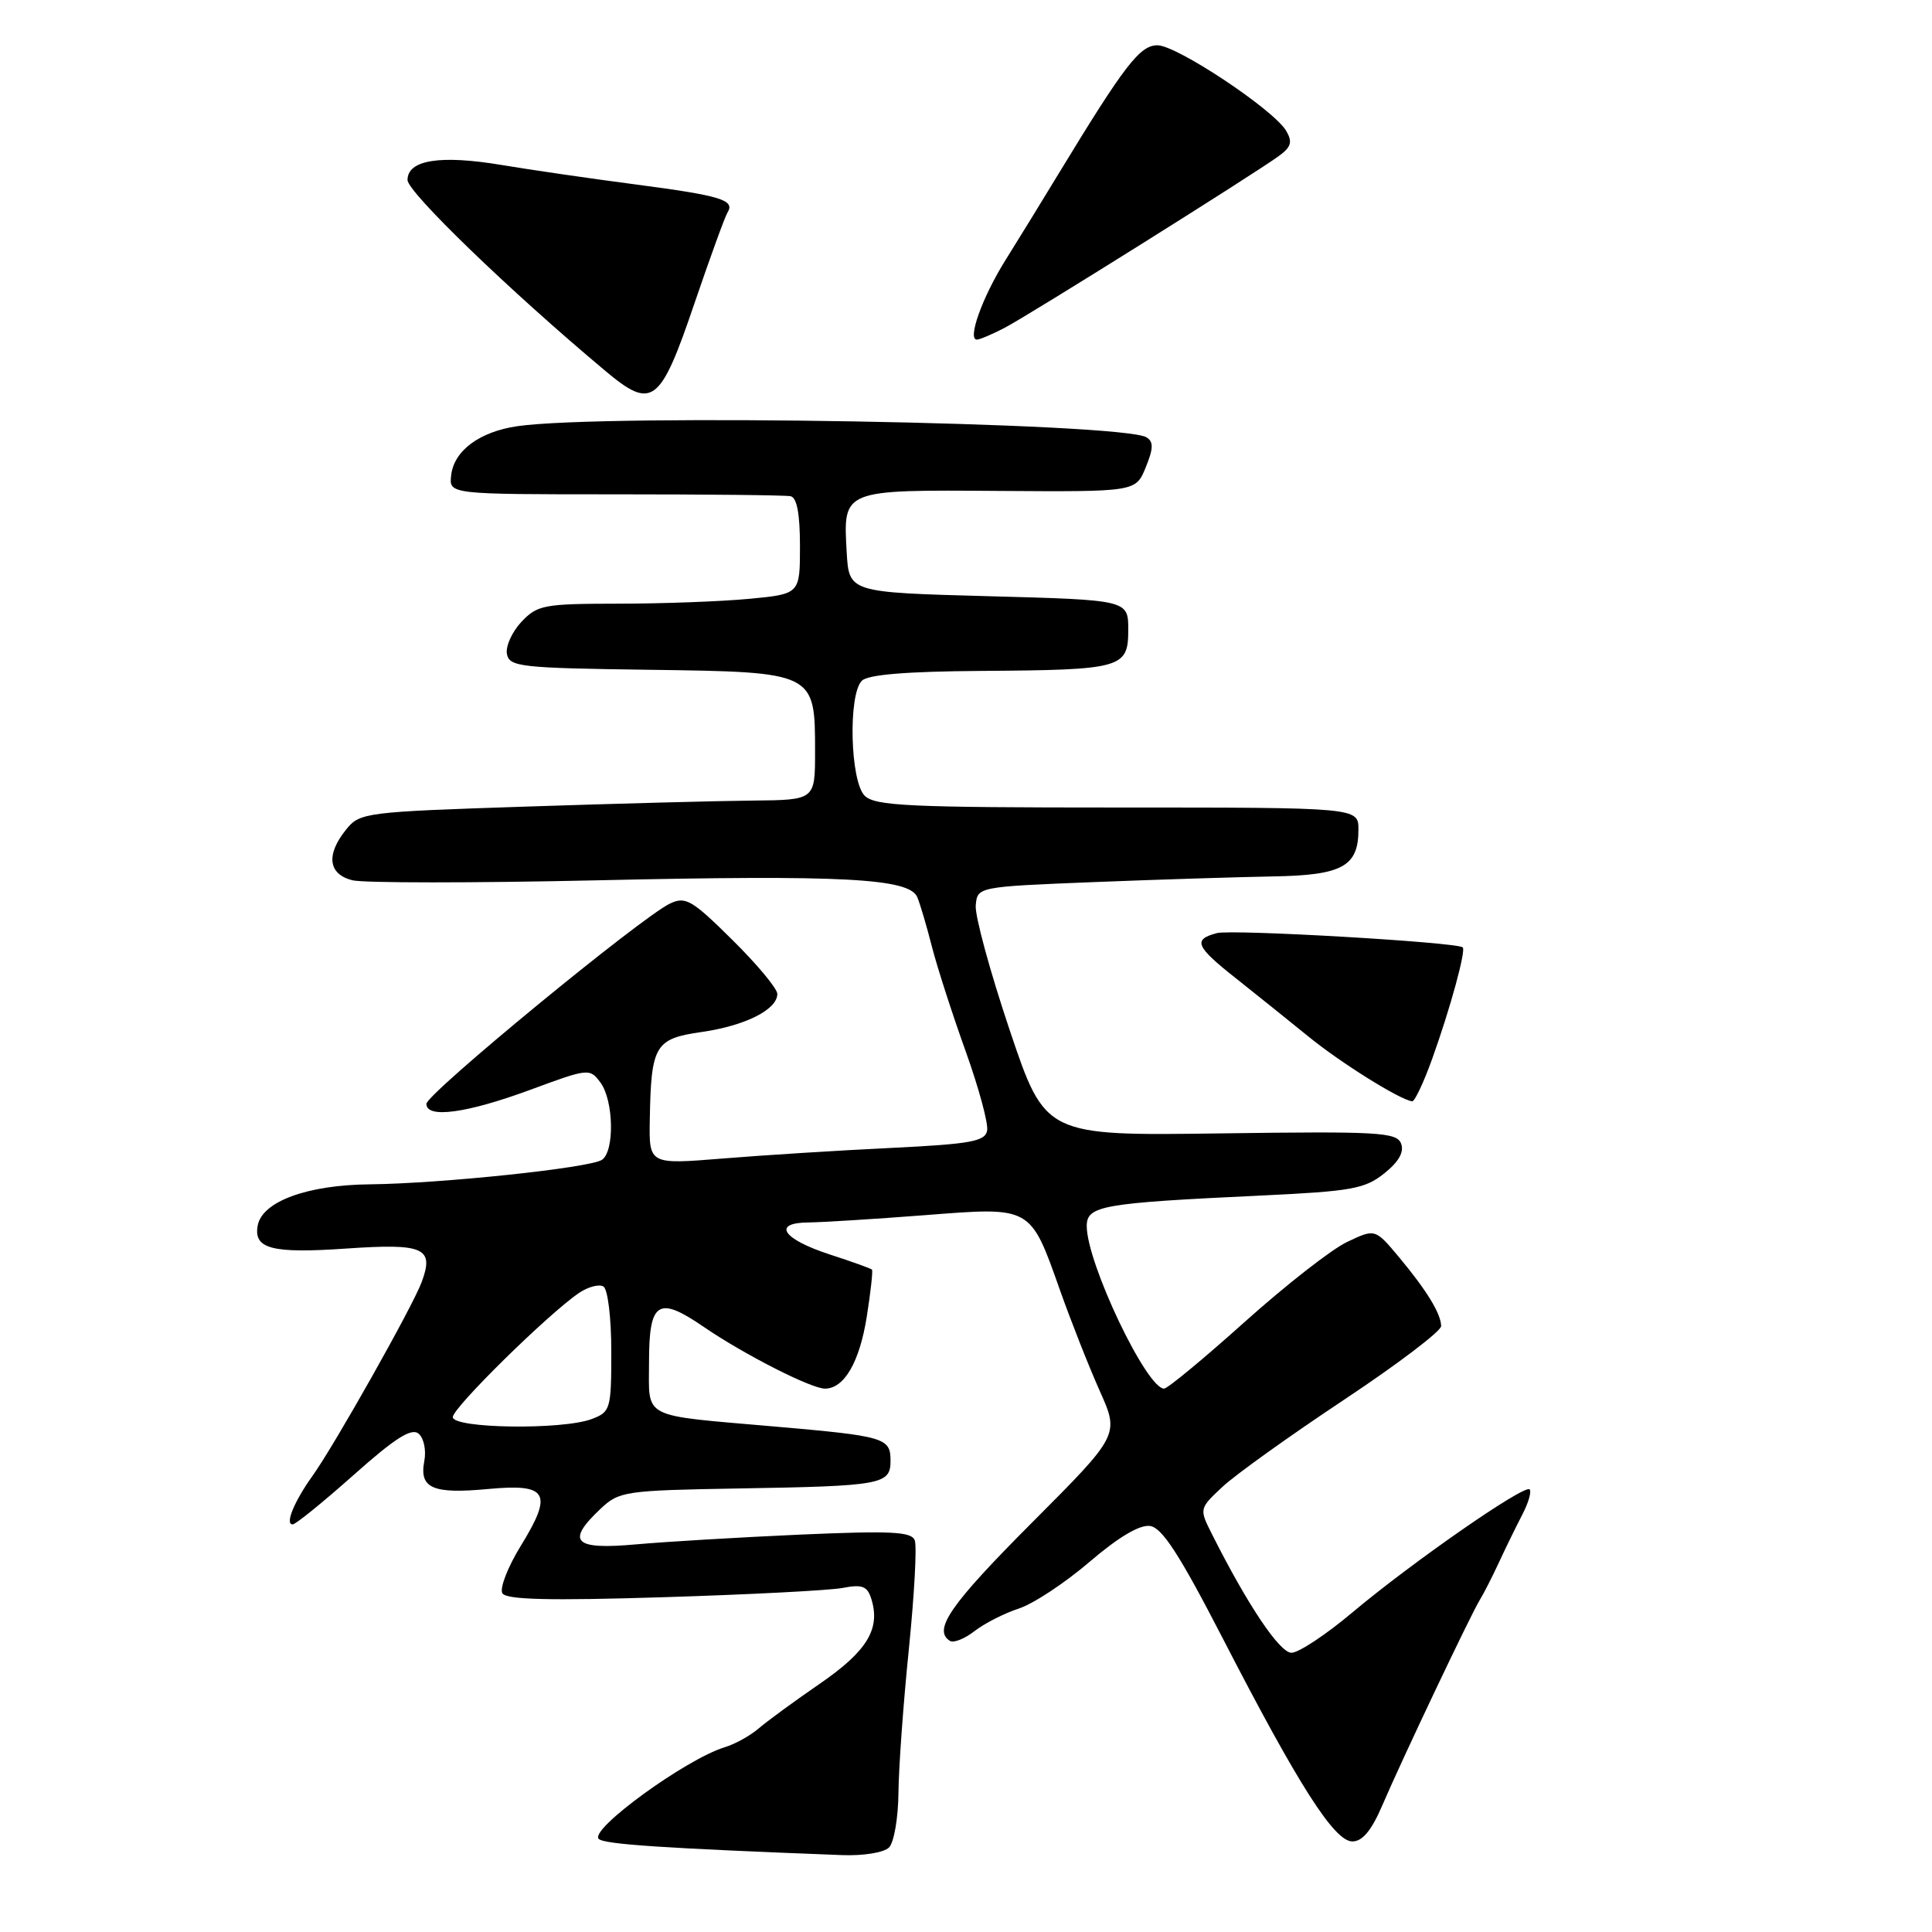 <?xml version="1.0" encoding="UTF-8" standalone="no"?>
<!DOCTYPE svg PUBLIC "-//W3C//DTD SVG 1.1//EN" "http://www.w3.org/Graphics/SVG/1.1/DTD/svg11.dtd" >
<svg xmlns="http://www.w3.org/2000/svg" xmlns:xlink="http://www.w3.org/1999/xlink" version="1.1" viewBox="0 0 256 256">
 <g >
 <path fill="currentColor"
d=" M 117.80 244.80 C 118.46 244.14 119.02 240.88 119.05 237.55 C 119.08 234.22 119.70 225.65 120.43 218.50 C 121.15 211.35 121.51 204.88 121.21 204.10 C 120.77 202.95 118.11 202.82 106.09 203.34 C 98.06 203.70 88.24 204.28 84.25 204.64 C 76.03 205.38 74.95 204.28 79.58 199.92 C 82.05 197.60 82.80 197.49 97.83 197.23 C 116.91 196.91 118.00 196.71 118.00 193.55 C 118.00 190.51 117.25 190.29 102.50 189.01 C 84.75 187.46 86.00 188.11 86.00 180.45 C 86.00 172.46 87.21 171.68 93.19 175.78 C 98.54 179.45 107.47 184.00 109.31 184.00 C 111.86 184.00 113.89 180.50 114.85 174.48 C 115.37 171.19 115.68 168.38 115.54 168.23 C 115.40 168.08 112.90 167.18 109.97 166.23 C 103.67 164.18 102.24 162.01 107.17 161.98 C 109.00 161.96 115.90 161.53 122.50 161.02 C 136.75 159.91 136.48 159.75 140.47 171.00 C 141.93 175.12 144.30 181.12 145.73 184.32 C 148.33 190.14 148.33 190.14 136.67 201.83 C 125.90 212.63 123.57 216.00 125.88 217.43 C 126.37 217.73 127.83 217.14 129.13 216.13 C 130.43 215.12 133.07 213.77 135.00 213.14 C 136.93 212.51 141.15 209.72 144.39 206.94 C 148.21 203.67 151.02 202.00 152.39 202.20 C 153.99 202.43 156.30 206.00 162.00 217.05 C 172.06 236.57 176.80 244.00 179.20 244.00 C 180.53 244.00 181.73 242.55 183.15 239.25 C 185.75 233.17 194.87 213.97 196.08 212.00 C 196.59 211.18 197.74 208.93 198.63 207.00 C 199.52 205.07 200.92 202.23 201.72 200.68 C 202.53 199.13 202.96 197.63 202.68 197.35 C 202.00 196.67 187.12 207.00 179.17 213.68 C 175.69 216.61 172.07 219.00 171.13 219.00 C 169.55 219.00 165.28 212.62 160.55 203.20 C 158.90 199.92 158.91 199.88 162.02 196.98 C 163.74 195.38 170.96 190.21 178.07 185.49 C 185.18 180.77 190.98 176.37 190.96 175.71 C 190.92 174.03 189.04 170.98 185.36 166.56 C 182.21 162.80 182.21 162.80 178.49 164.57 C 176.44 165.54 170.34 170.31 164.92 175.17 C 159.50 180.03 154.70 184.00 154.25 184.00 C 151.92 184.00 144.00 167.35 144.00 162.47 C 144.00 159.76 145.97 159.41 167.02 158.42 C 179.07 157.85 180.84 157.54 183.41 155.49 C 185.35 153.94 186.08 152.65 185.65 151.53 C 185.07 150.03 182.72 149.89 161.75 150.18 C 138.50 150.50 138.50 150.50 133.79 136.50 C 131.20 128.80 129.18 121.38 129.29 120.00 C 129.50 117.50 129.50 117.50 145.00 116.88 C 153.53 116.54 164.18 116.21 168.68 116.13 C 177.86 115.98 180.00 114.81 180.00 109.93 C 180.00 107.00 180.00 107.00 148.07 107.00 C 120.38 107.00 115.93 106.79 114.57 105.43 C 112.65 103.51 112.37 92.03 114.20 90.20 C 115.01 89.39 120.09 88.97 129.95 88.90 C 148.70 88.77 149.50 88.55 149.50 83.45 C 149.50 79.50 149.50 79.50 131.00 79.00 C 112.50 78.50 112.50 78.50 112.19 73.17 C 111.72 64.83 111.54 64.90 132.40 65.05 C 150.49 65.17 150.49 65.17 151.81 61.94 C 152.84 59.42 152.86 58.53 151.92 57.95 C 148.75 55.99 79.95 54.78 68.50 56.48 C 63.51 57.22 60.13 59.74 59.78 63.00 C 59.50 65.50 59.50 65.50 81.50 65.50 C 93.60 65.50 104.06 65.61 104.75 65.75 C 105.59 65.92 106.00 68.07 106.00 72.36 C 106.00 78.71 106.00 78.71 99.25 79.35 C 95.54 79.70 87.74 79.99 81.92 79.99 C 72.05 80.00 71.20 80.16 69.08 82.41 C 67.84 83.74 66.98 85.65 67.17 86.66 C 67.50 88.36 68.97 88.52 86.01 88.75 C 108.03 89.05 108.00 89.04 108.00 99.61 C 108.00 106.00 108.00 106.00 99.75 106.08 C 95.21 106.12 81.65 106.48 69.62 106.88 C 48.39 107.58 47.68 107.67 45.87 109.91 C 43.17 113.25 43.48 115.83 46.69 116.64 C 48.17 117.01 62.70 117.01 78.97 116.65 C 111.73 115.91 120.52 116.38 121.55 118.89 C 121.92 119.77 122.80 122.75 123.50 125.50 C 124.21 128.25 126.22 134.47 127.96 139.31 C 129.70 144.16 130.98 148.89 130.80 149.81 C 130.53 151.25 128.61 151.59 117.99 152.11 C 111.12 152.44 101.11 153.07 95.75 153.51 C 86.00 154.30 86.00 154.30 86.10 148.40 C 86.27 138.49 86.77 137.63 93.00 136.74 C 98.76 135.91 103.00 133.77 103.00 131.70 C 103.00 131.00 100.32 127.78 97.04 124.54 C 91.70 119.25 90.84 118.75 88.79 119.72 C 85.00 121.51 56.50 144.94 56.50 146.27 C 56.50 148.24 61.83 147.52 70.31 144.39 C 77.98 141.55 78.15 141.54 79.56 143.44 C 81.33 145.83 81.45 152.59 79.75 153.69 C 78.09 154.76 58.45 156.83 49.00 156.93 C 40.71 157.01 34.75 159.20 34.15 162.38 C 33.57 165.48 36.01 166.12 45.88 165.44 C 56.22 164.73 57.57 165.34 55.86 169.92 C 54.64 173.18 44.31 191.51 41.45 195.50 C 38.99 198.93 37.72 202.00 38.78 201.99 C 39.18 201.99 42.81 199.04 46.85 195.45 C 52.32 190.58 54.51 189.18 55.46 189.96 C 56.16 190.55 56.50 192.16 56.22 193.61 C 55.54 197.21 57.32 197.99 64.69 197.30 C 72.60 196.56 73.32 197.83 68.99 204.86 C 67.27 207.66 66.18 210.48 66.57 211.12 C 67.10 211.97 72.74 212.11 87.89 211.64 C 99.23 211.29 109.92 210.74 111.65 210.41 C 114.23 209.91 114.92 210.17 115.44 211.82 C 116.71 215.81 114.93 218.76 108.66 223.08 C 105.27 225.41 101.60 228.10 100.50 229.05 C 99.40 229.99 97.39 231.11 96.02 231.52 C 90.89 233.09 78.08 242.40 79.33 243.66 C 80.04 244.38 87.82 244.90 111.55 245.81 C 114.40 245.92 117.12 245.48 117.80 244.80 Z  M 189.79 140.25 C 192.18 133.60 194.27 125.92 193.82 125.53 C 193.02 124.84 163.24 123.11 161.25 123.64 C 158.03 124.49 158.41 125.40 163.75 129.62 C 166.36 131.69 170.67 135.15 173.33 137.31 C 177.64 140.83 185.49 145.73 187.12 145.93 C 187.45 145.97 188.66 143.41 189.79 140.25 Z  M 91.99 40.28 C 94.07 34.18 96.05 28.72 96.40 28.16 C 97.43 26.50 95.54 25.93 84.22 24.44 C 78.33 23.67 70.33 22.51 66.46 21.86 C 58.32 20.50 54.00 21.19 54.00 23.85 C 54.00 25.46 67.55 38.55 80.18 49.12 C 86.42 54.36 87.47 53.58 91.99 40.28 Z  M 133.08 43.46 C 136.32 41.78 166.24 23.03 169.50 20.64 C 171.10 19.46 171.28 18.79 170.42 17.33 C 168.77 14.53 155.93 6.00 153.37 6.00 C 151.04 6.00 149.04 8.59 140.28 23.00 C 138.11 26.58 134.93 31.75 133.21 34.50 C 130.15 39.41 128.15 45.00 129.44 45.00 C 129.80 45.00 131.44 44.31 133.08 43.46 Z  M 60.00 187.77 C 60.00 186.53 72.58 174.15 76.71 171.33 C 77.92 170.51 79.38 170.12 79.96 170.47 C 80.54 170.83 81.00 174.63 81.00 179.08 C 81.00 186.71 80.89 187.09 78.43 188.02 C 74.57 189.50 60.00 189.29 60.00 187.77 Z "/>
</g>
</svg>